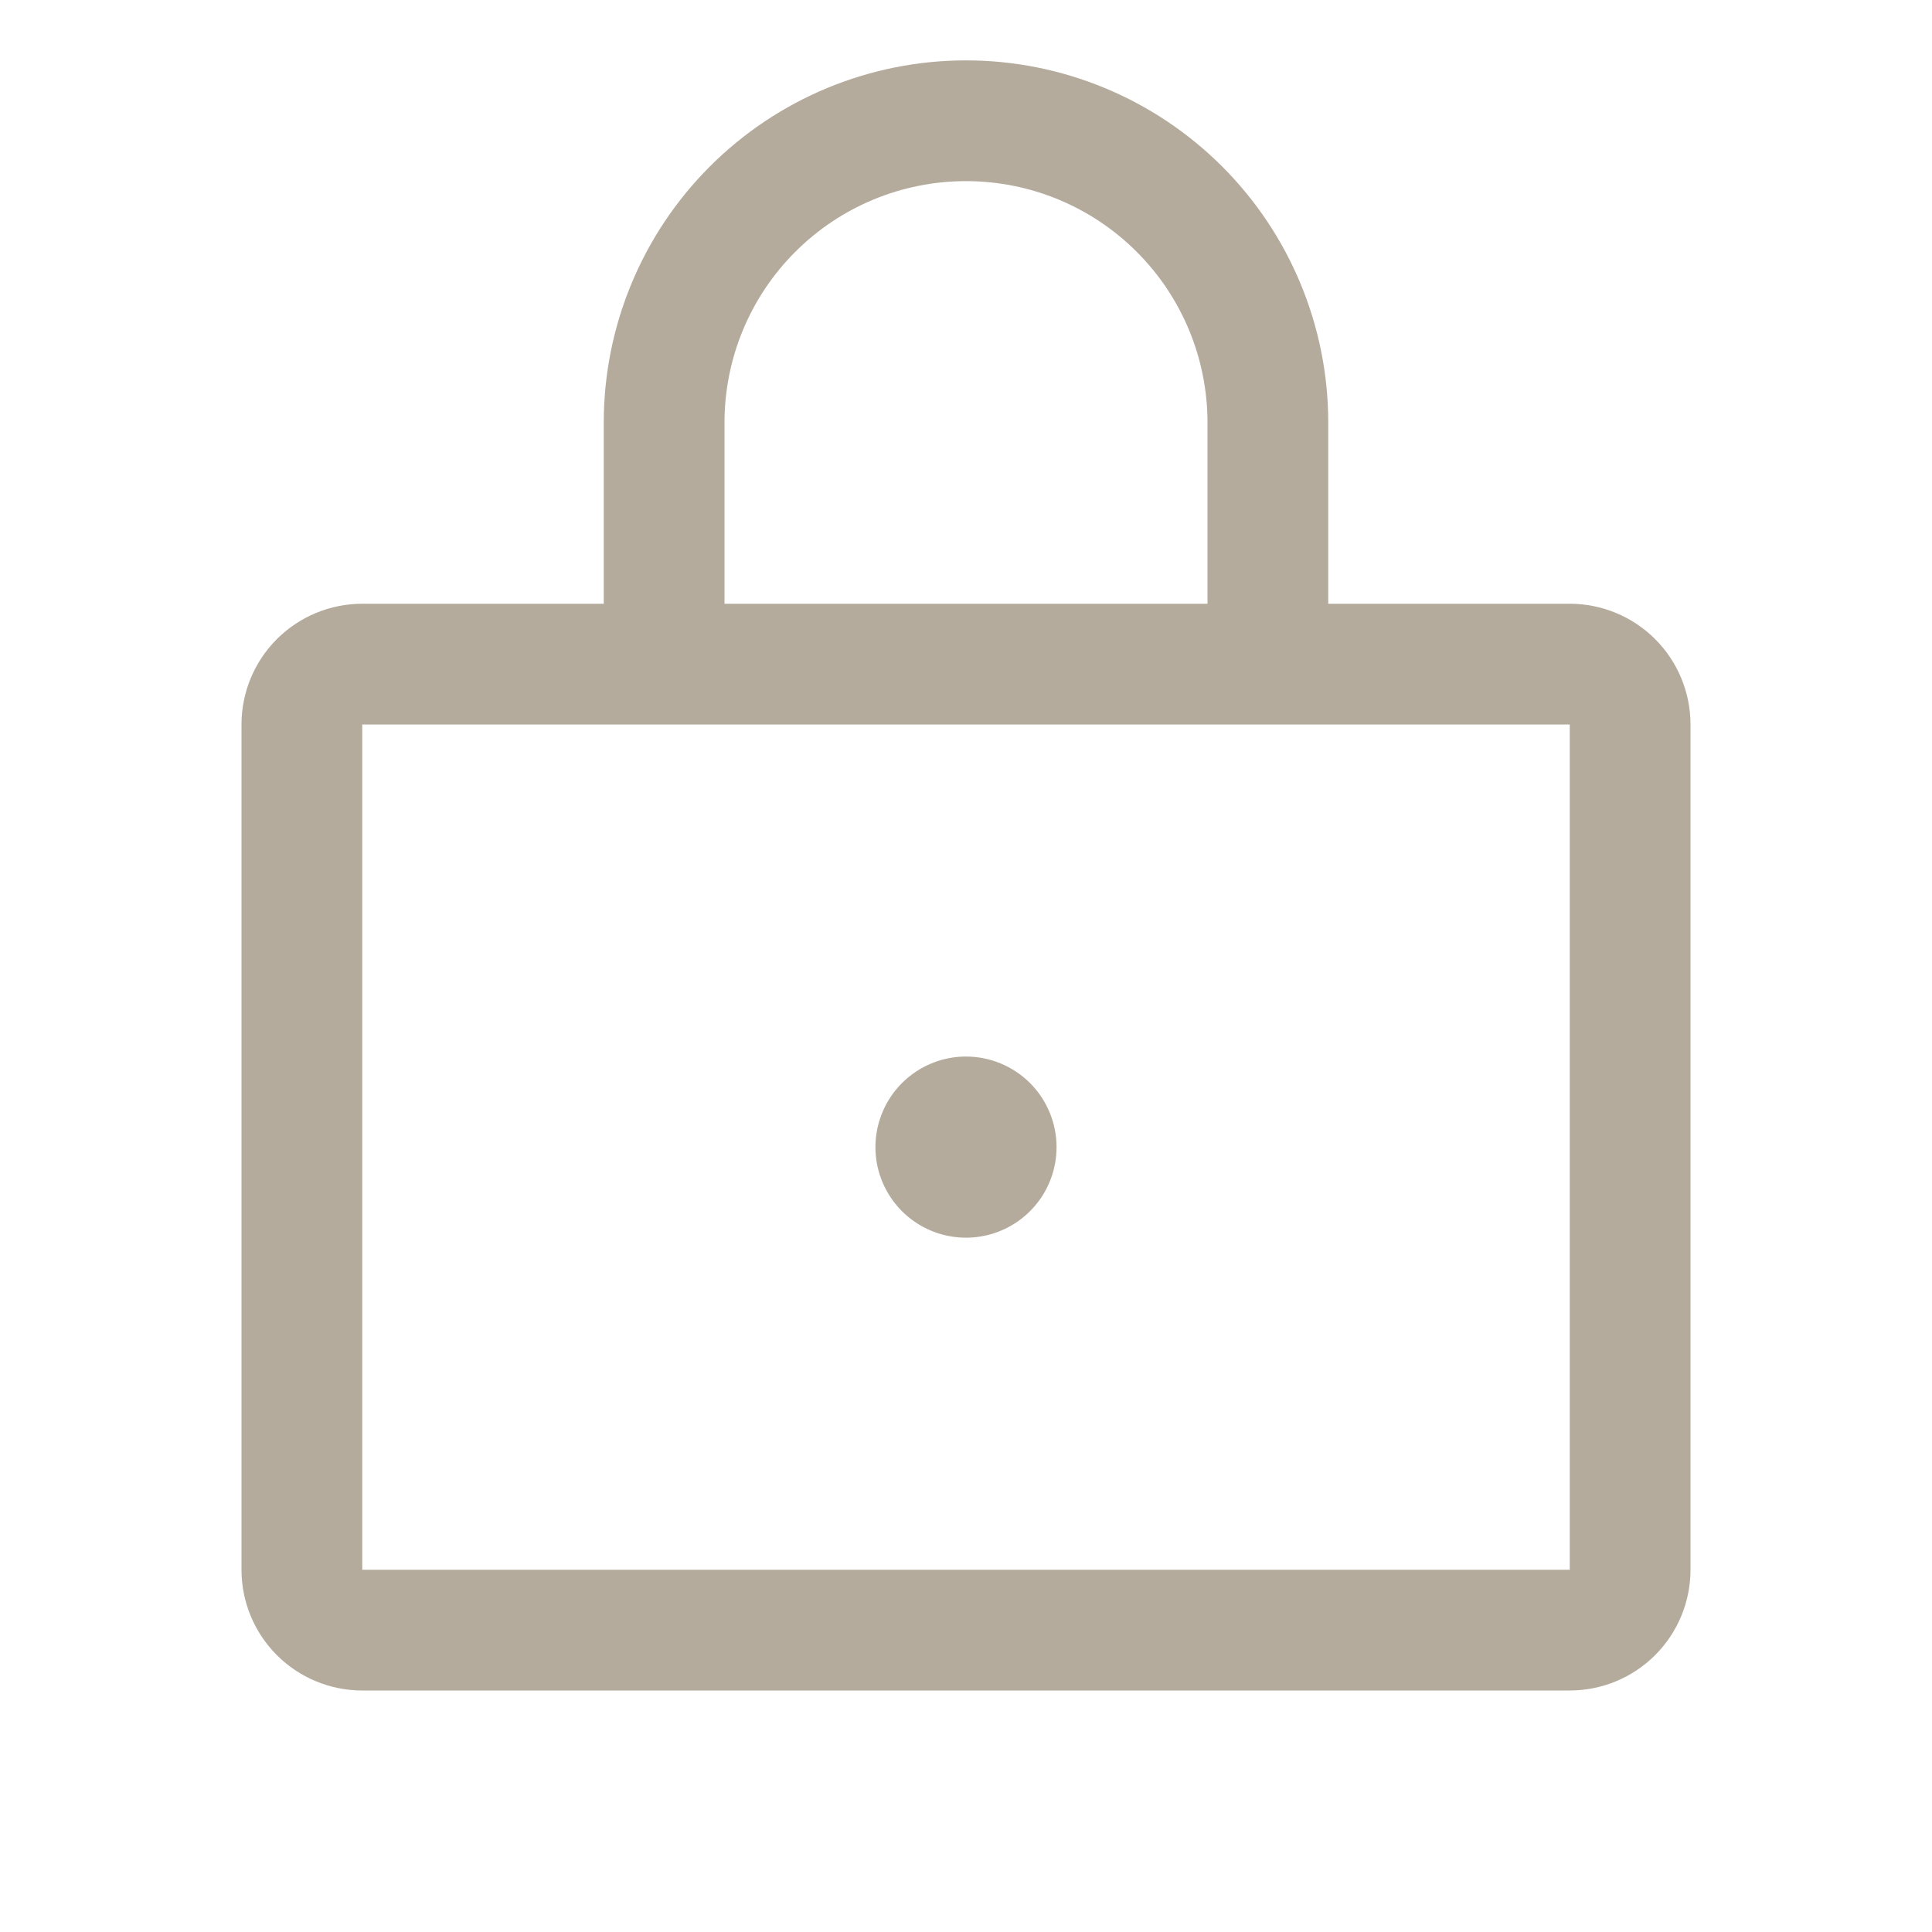 <svg width="60" height="60" viewBox="0 0 60 60" fill="none" xmlns="http://www.w3.org/2000/svg">
<path d="M48.75 18.75H41.25V13.125C41.25 10.141 40.065 7.28 37.955 5.17C35.845 3.06 32.984 1.875 30 1.875C27.016 1.875 24.155 3.06 22.045 5.17C19.935 7.28 18.75 10.141 18.75 13.125V18.75H11.25C10.255 18.75 9.302 19.145 8.598 19.848C7.895 20.552 7.5 21.505 7.5 22.5V48.75C7.5 49.745 7.895 50.698 8.598 51.402C9.302 52.105 10.255 52.5 11.25 52.5H48.75C49.745 52.5 50.698 52.105 51.402 51.402C52.105 50.698 52.5 49.745 52.5 48.75V22.5C52.5 21.505 52.105 20.552 51.402 19.848C50.698 19.145 49.745 18.75 48.75 18.75ZM22.5 13.125C22.5 11.136 23.29 9.228 24.697 7.822C26.103 6.415 28.011 5.625 30 5.625C31.989 5.625 33.897 6.415 35.303 7.822C36.71 9.228 37.5 11.136 37.5 13.125V18.75H22.5V13.125ZM48.75 48.75H11.25V22.5H48.75V48.75ZM32.812 35.625C32.812 36.181 32.648 36.725 32.339 37.188C32.029 37.65 31.59 38.011 31.076 38.223C30.562 38.436 29.997 38.492 29.451 38.383C28.906 38.275 28.405 38.007 28.011 37.614C27.618 37.22 27.35 36.719 27.241 36.174C27.133 35.628 27.189 35.063 27.402 34.549C27.614 34.035 27.975 33.596 28.438 33.286C28.9 32.977 29.444 32.812 30 32.812C30.746 32.812 31.461 33.109 31.989 33.636C32.516 34.164 32.812 34.879 32.812 35.625Z" fill="#B4AB9D"/>
</svg>
